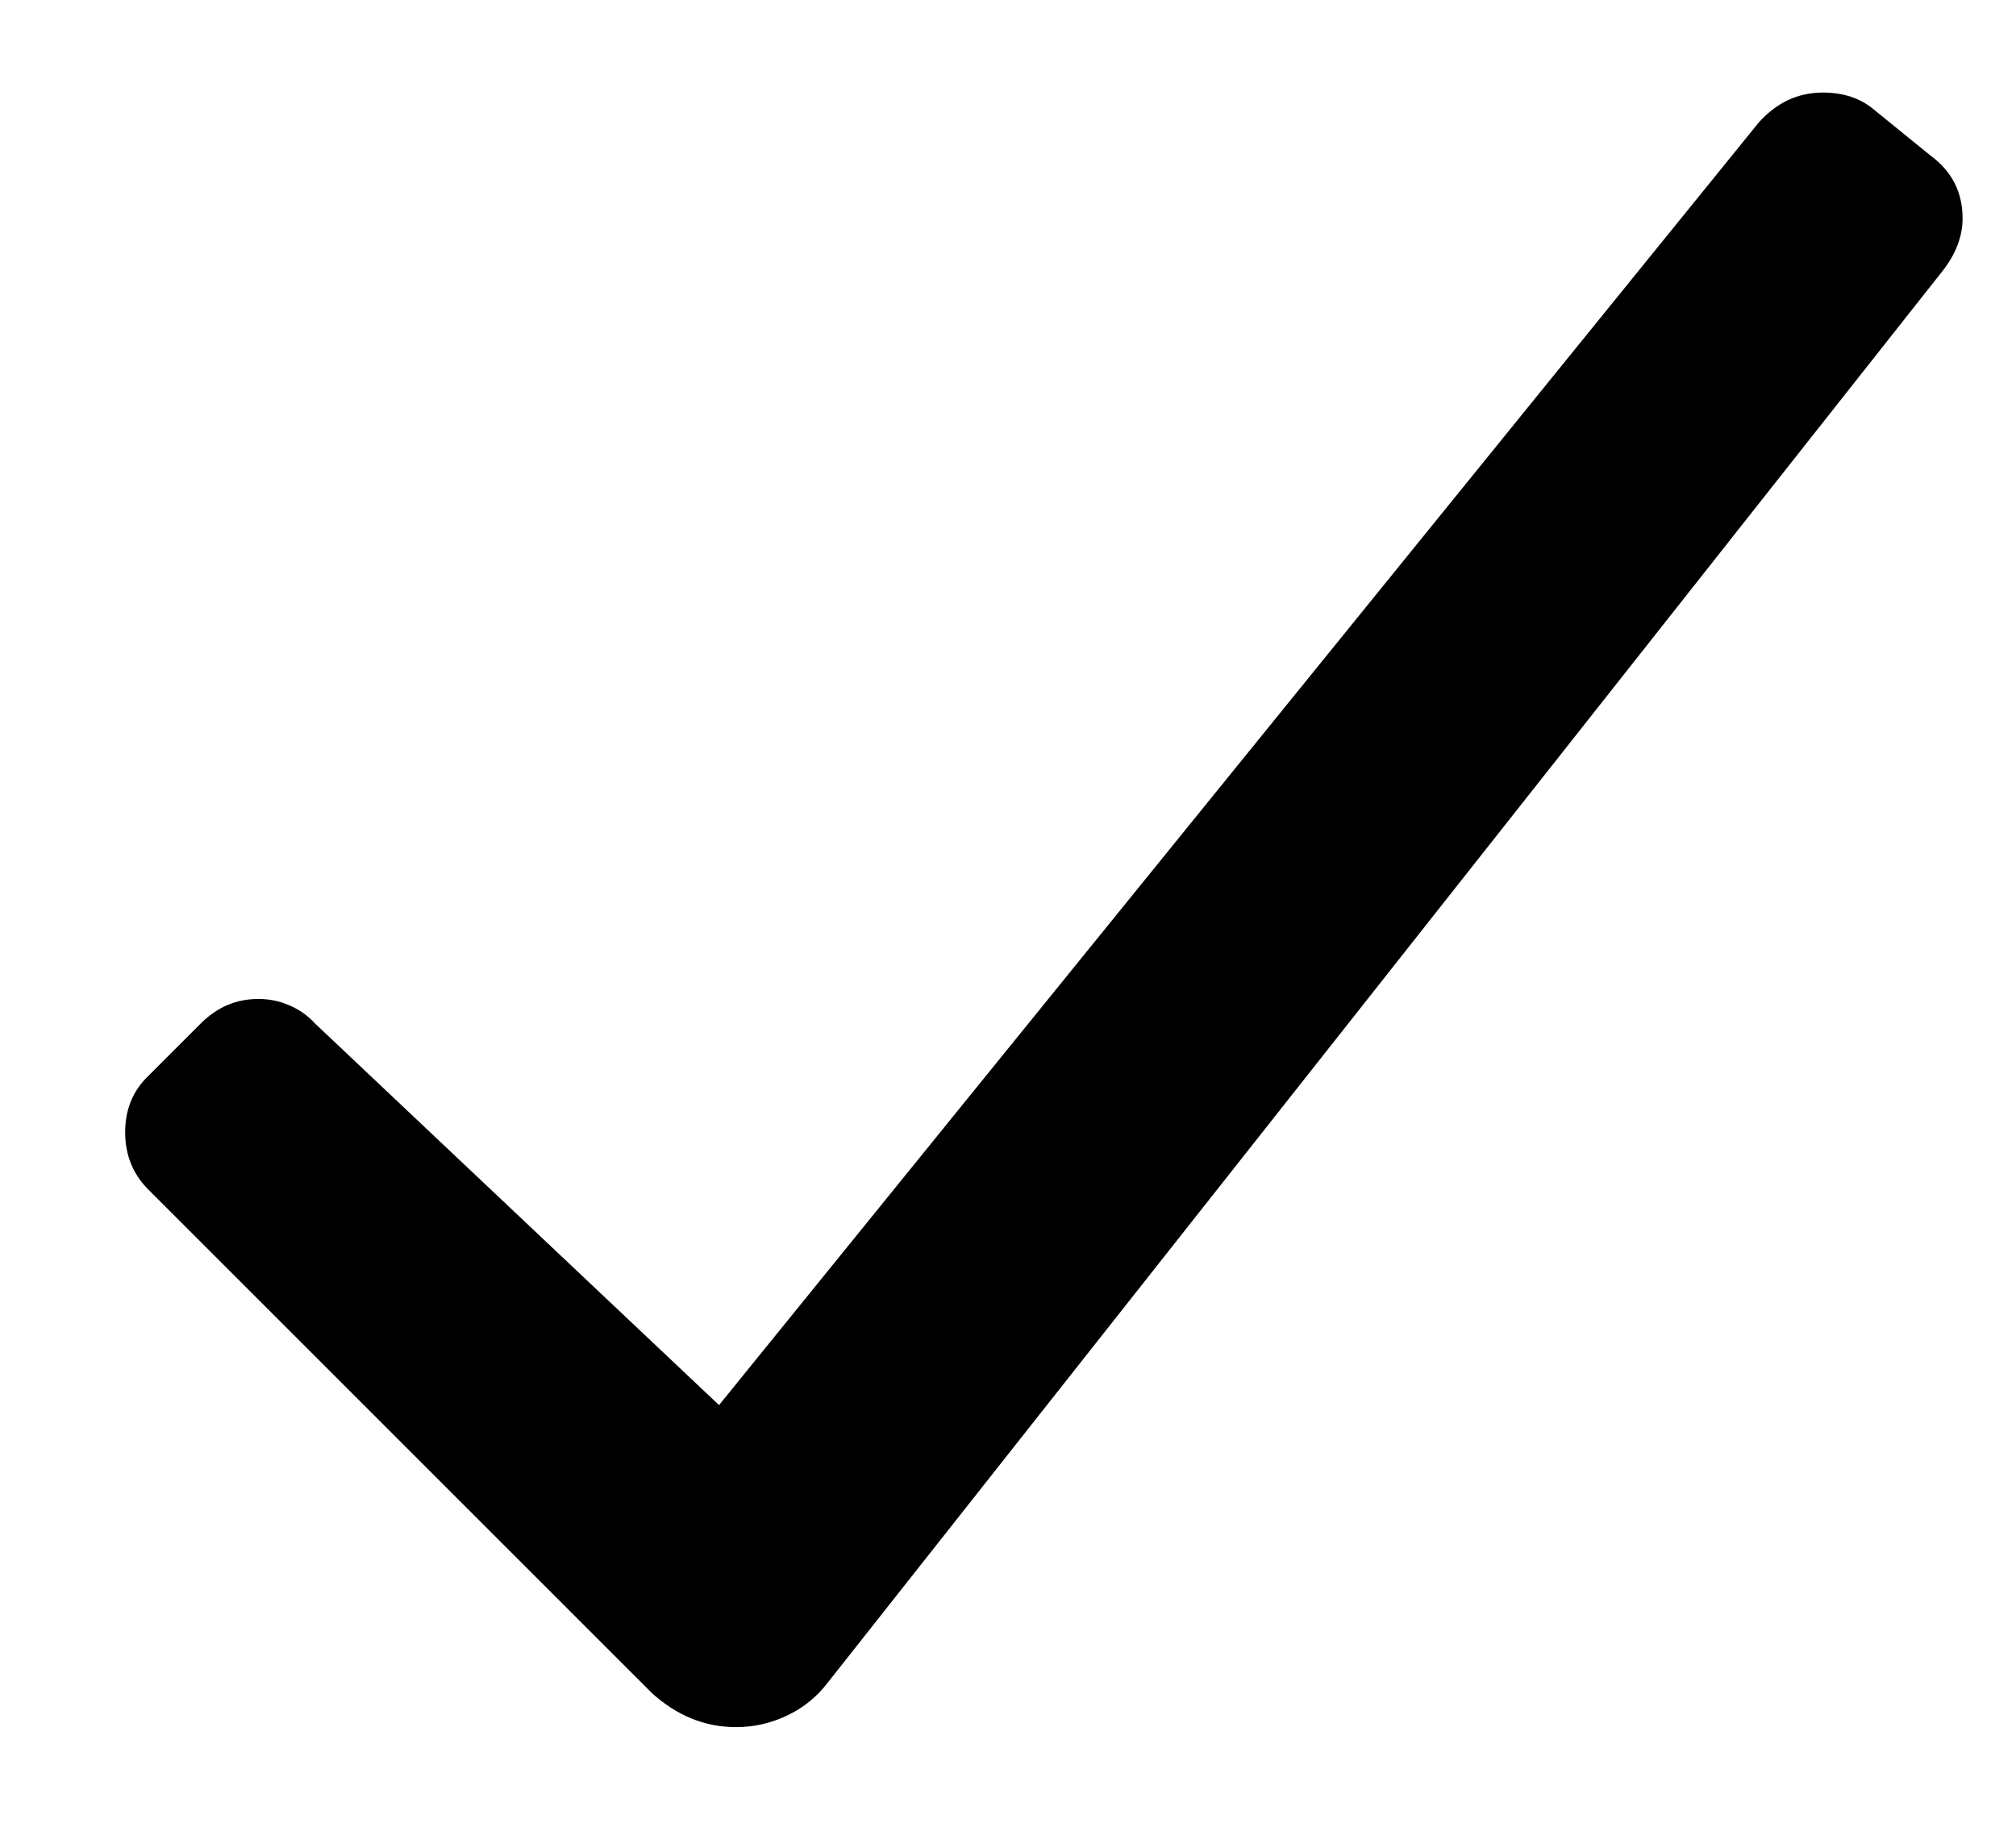<svg viewBox="0 0 12 11" height="11" width="12" preserveAspectRatio="xMidYMid meet" class="" fill="none"><path d="M11.155 0.653C11.075 0.585 10.973 0.551 10.85 0.551C10.702 0.551 10.575 0.611 10.469 0.729L4.28 8.365L1.875 6.093C1.832 6.046 1.782 6.01 1.722 5.985C1.663 5.959 1.602 5.947 1.538 5.947C1.407 5.947 1.293 5.995 1.195 6.093L0.884 6.404C0.791 6.493 0.745 6.605 0.745 6.74C0.745 6.876 0.791 6.99 0.884 7.083L3.88 10.079C4.029 10.214 4.196 10.282 4.382 10.282C4.488 10.282 4.589 10.259 4.687 10.212C4.784 10.166 4.864 10.1 4.928 10.016L11.574 1.599C11.646 1.501 11.682 1.402 11.682 1.3C11.682 1.144 11.618 1.019 11.491 0.926L11.155 0.653Z" fill="currentcolor"></path></svg>